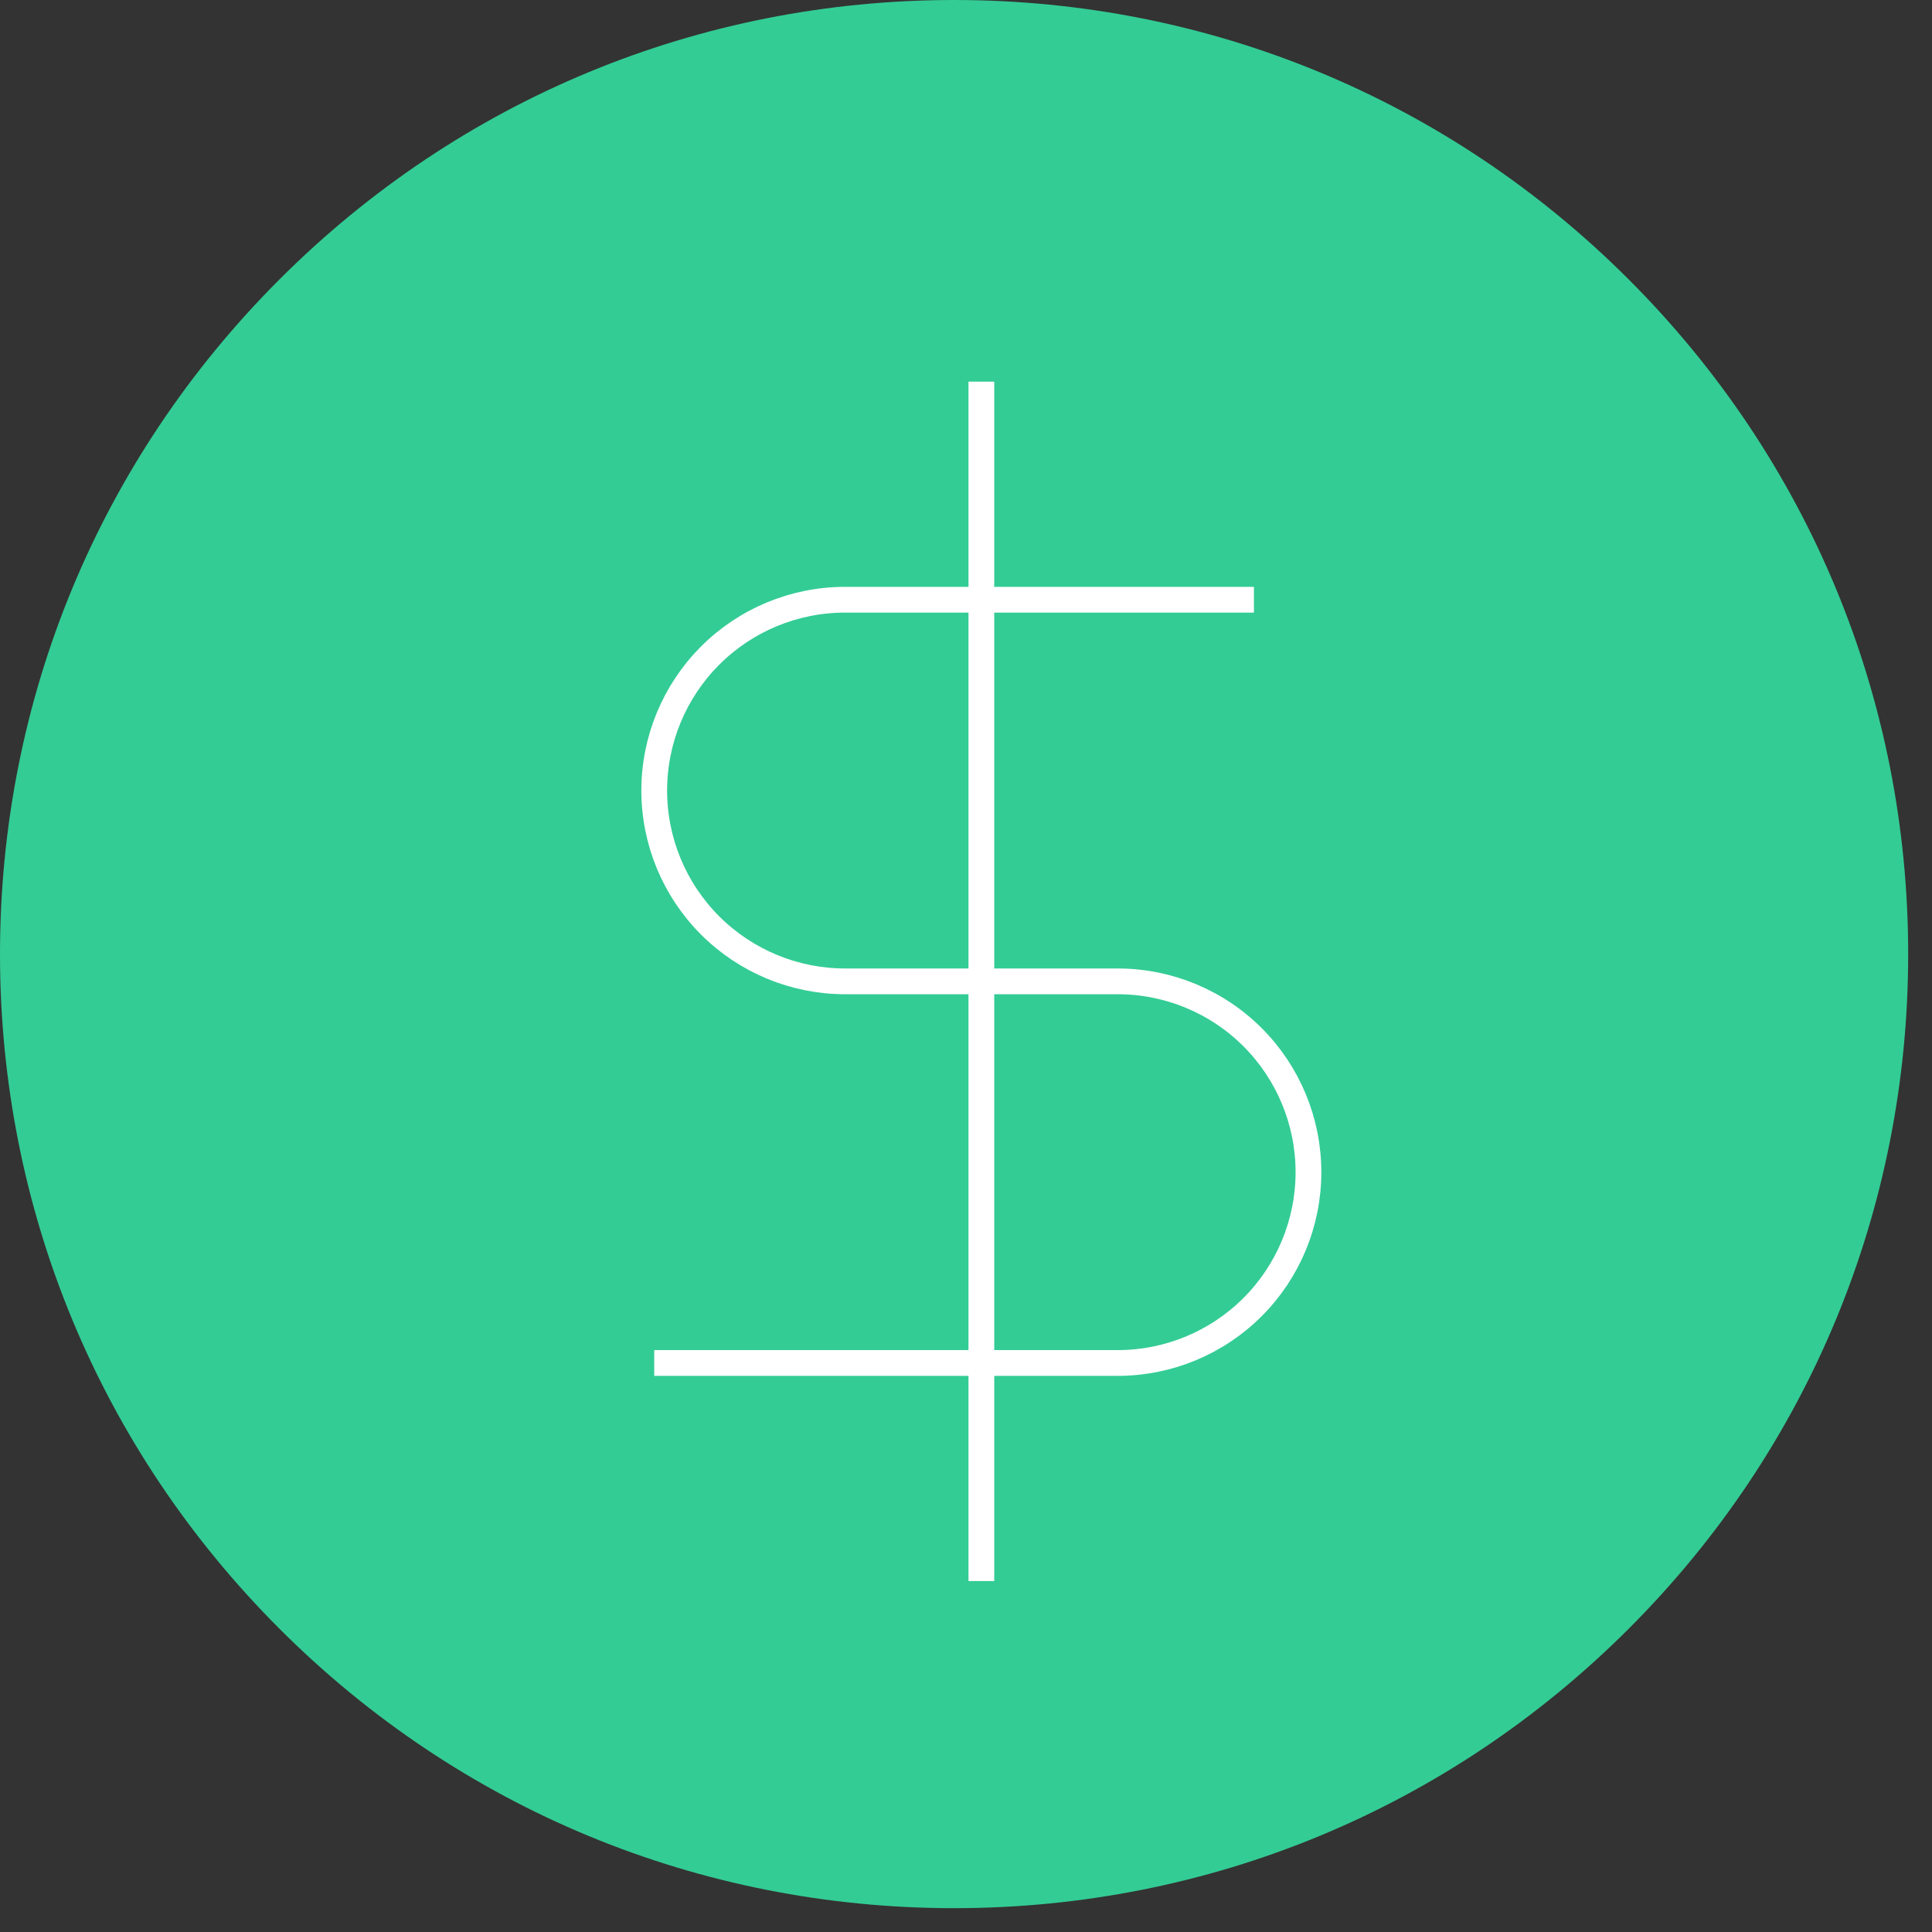 <svg width="75" height="75" viewBox="0 0 75 75" fill="none" xmlns="http://www.w3.org/2000/svg">
<rect x="0" y="0" width="75" height="75" fill="#333333" stroke="none"/>
<path d="M63.227 10.848C56.232 3.852 46.931 0 37.038 0C27.144 0 17.843 3.852 10.848 10.848C3.852 17.843 0 27.144 0 37.038C0 46.931 3.853 56.231 10.848 63.227C17.843 70.223 27.144 74.075 37.038 74.075C46.931 74.075 56.232 70.222 63.227 63.227C70.222 56.232 74.075 46.931 74.075 37.038C74.075 27.144 70.222 17.843 63.227 10.848Z" fill="#33CC95"/>
<path d="M38.096 14.815V61.376" stroke="white" strokeWidth="2" strokeLinecap="round" strokeLinejoin="round"/>
<path d="M48.678 23.281H32.805C30.84 23.281 28.956 24.061 27.567 25.45C26.178 26.84 25.397 28.724 25.397 30.688C25.397 32.653 26.178 34.537 27.567 35.926C28.956 37.315 30.84 38.096 32.805 38.096H43.387C45.352 38.096 47.236 38.876 48.625 40.265C50.014 41.654 50.794 43.539 50.794 45.503C50.794 47.468 50.014 49.352 48.625 50.741C47.236 52.13 45.352 52.911 43.387 52.911H25.397" stroke="white" strokeWidth="2" strokeLinecap="round" strokeLinejoin="round"/>
</svg>
